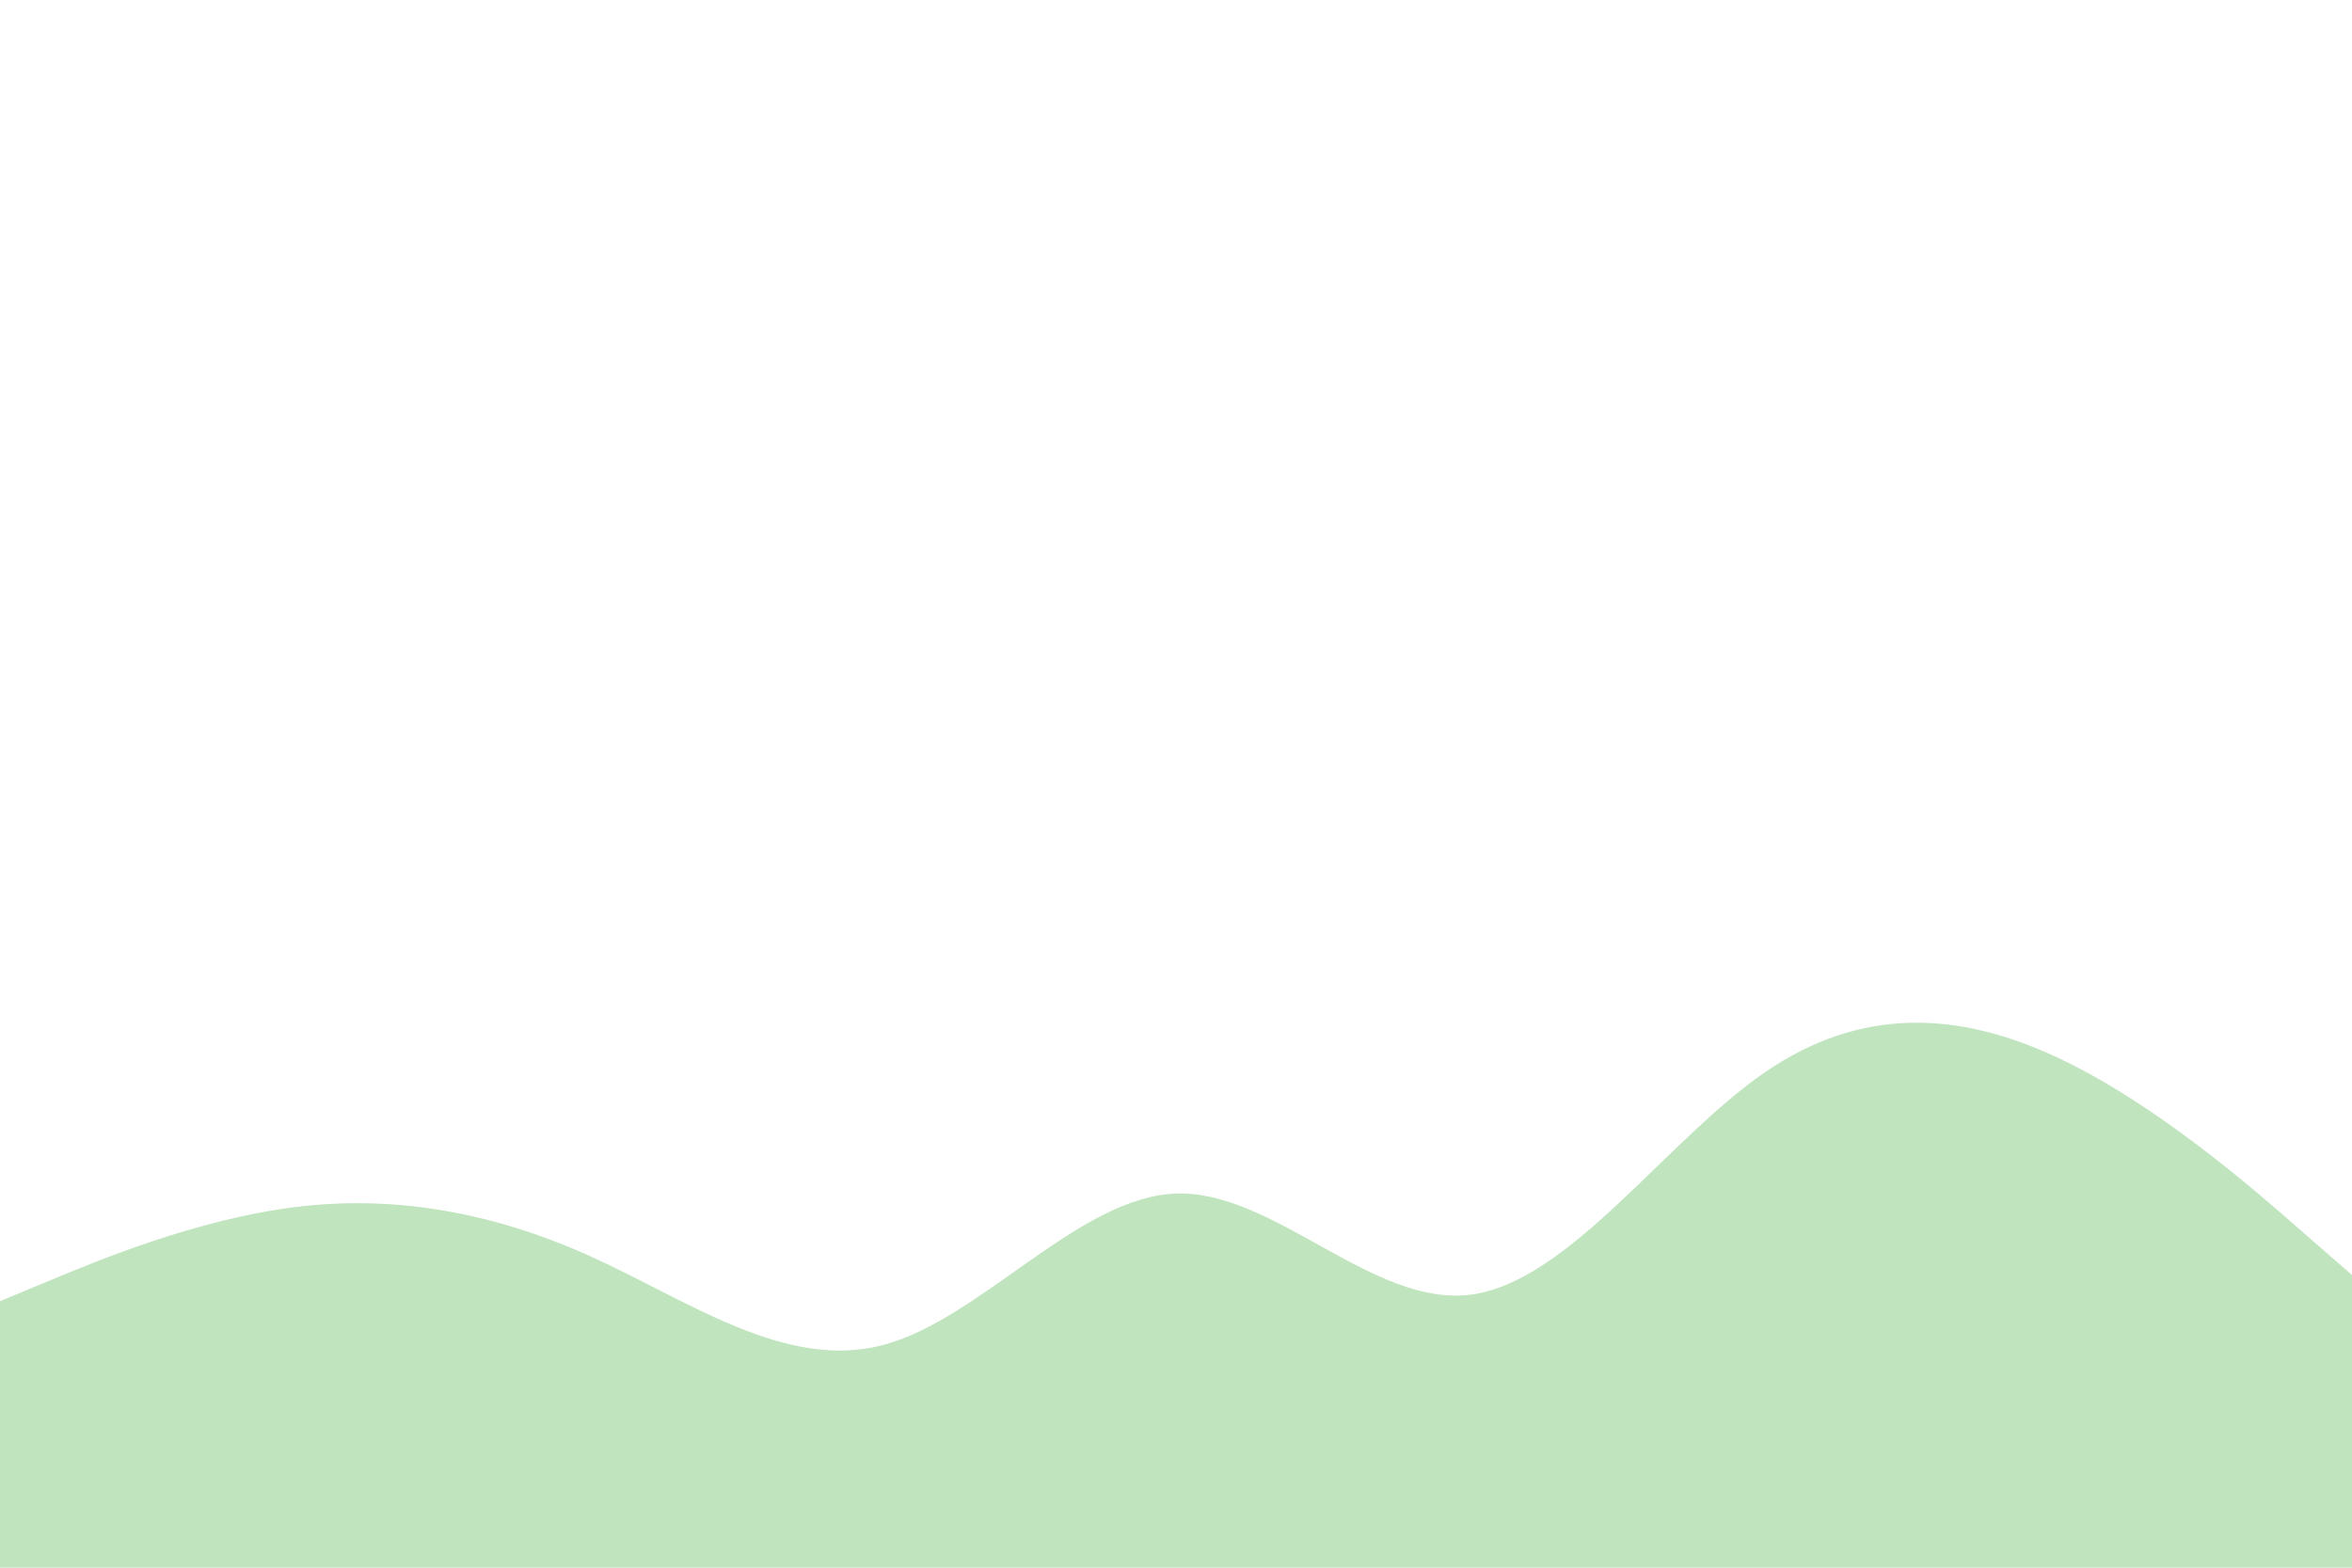 <svg id="visual" viewBox="0 0 900 600" width="900" height="600" xmlns="http://www.w3.org/2000/svg" xmlns:xlink="http://www.w3.org/1999/xlink" version="1.1"><path d="M0 498L18.8 490.2C37.7 482.3 75.3 466.7 112.8 462C150.3 457.3 187.7 463.7 225.2 480.5C262.7 497.3 300.3 524.7 337.8 514.8C375.3 505 412.7 458 450.2 456.8C487.7 455.7 525.3 500.3 562.8 495.5C600.3 490.7 637.7 436.3 675.2 410.5C712.7 384.7 750.3 387.3 787.8 405C825.3 422.7 862.7 455.3 881.3 471.7L900 488L900 601L881.3 601C862.7 601 825.3 601 787.8 601C750.3 601 712.7 601 675.2 601C637.7 601 600.3 601 562.8 601C525.3 601 487.7 601 450.2 601C412.7 601 375.3 601 337.8 601C300.3 601 262.7 601 225.2 601C187.7 601 150.3 601 112.8 601C75.3 601 37.7 601 18.8 601L0 601Z" fill="#BFE4BE"></path></svg>